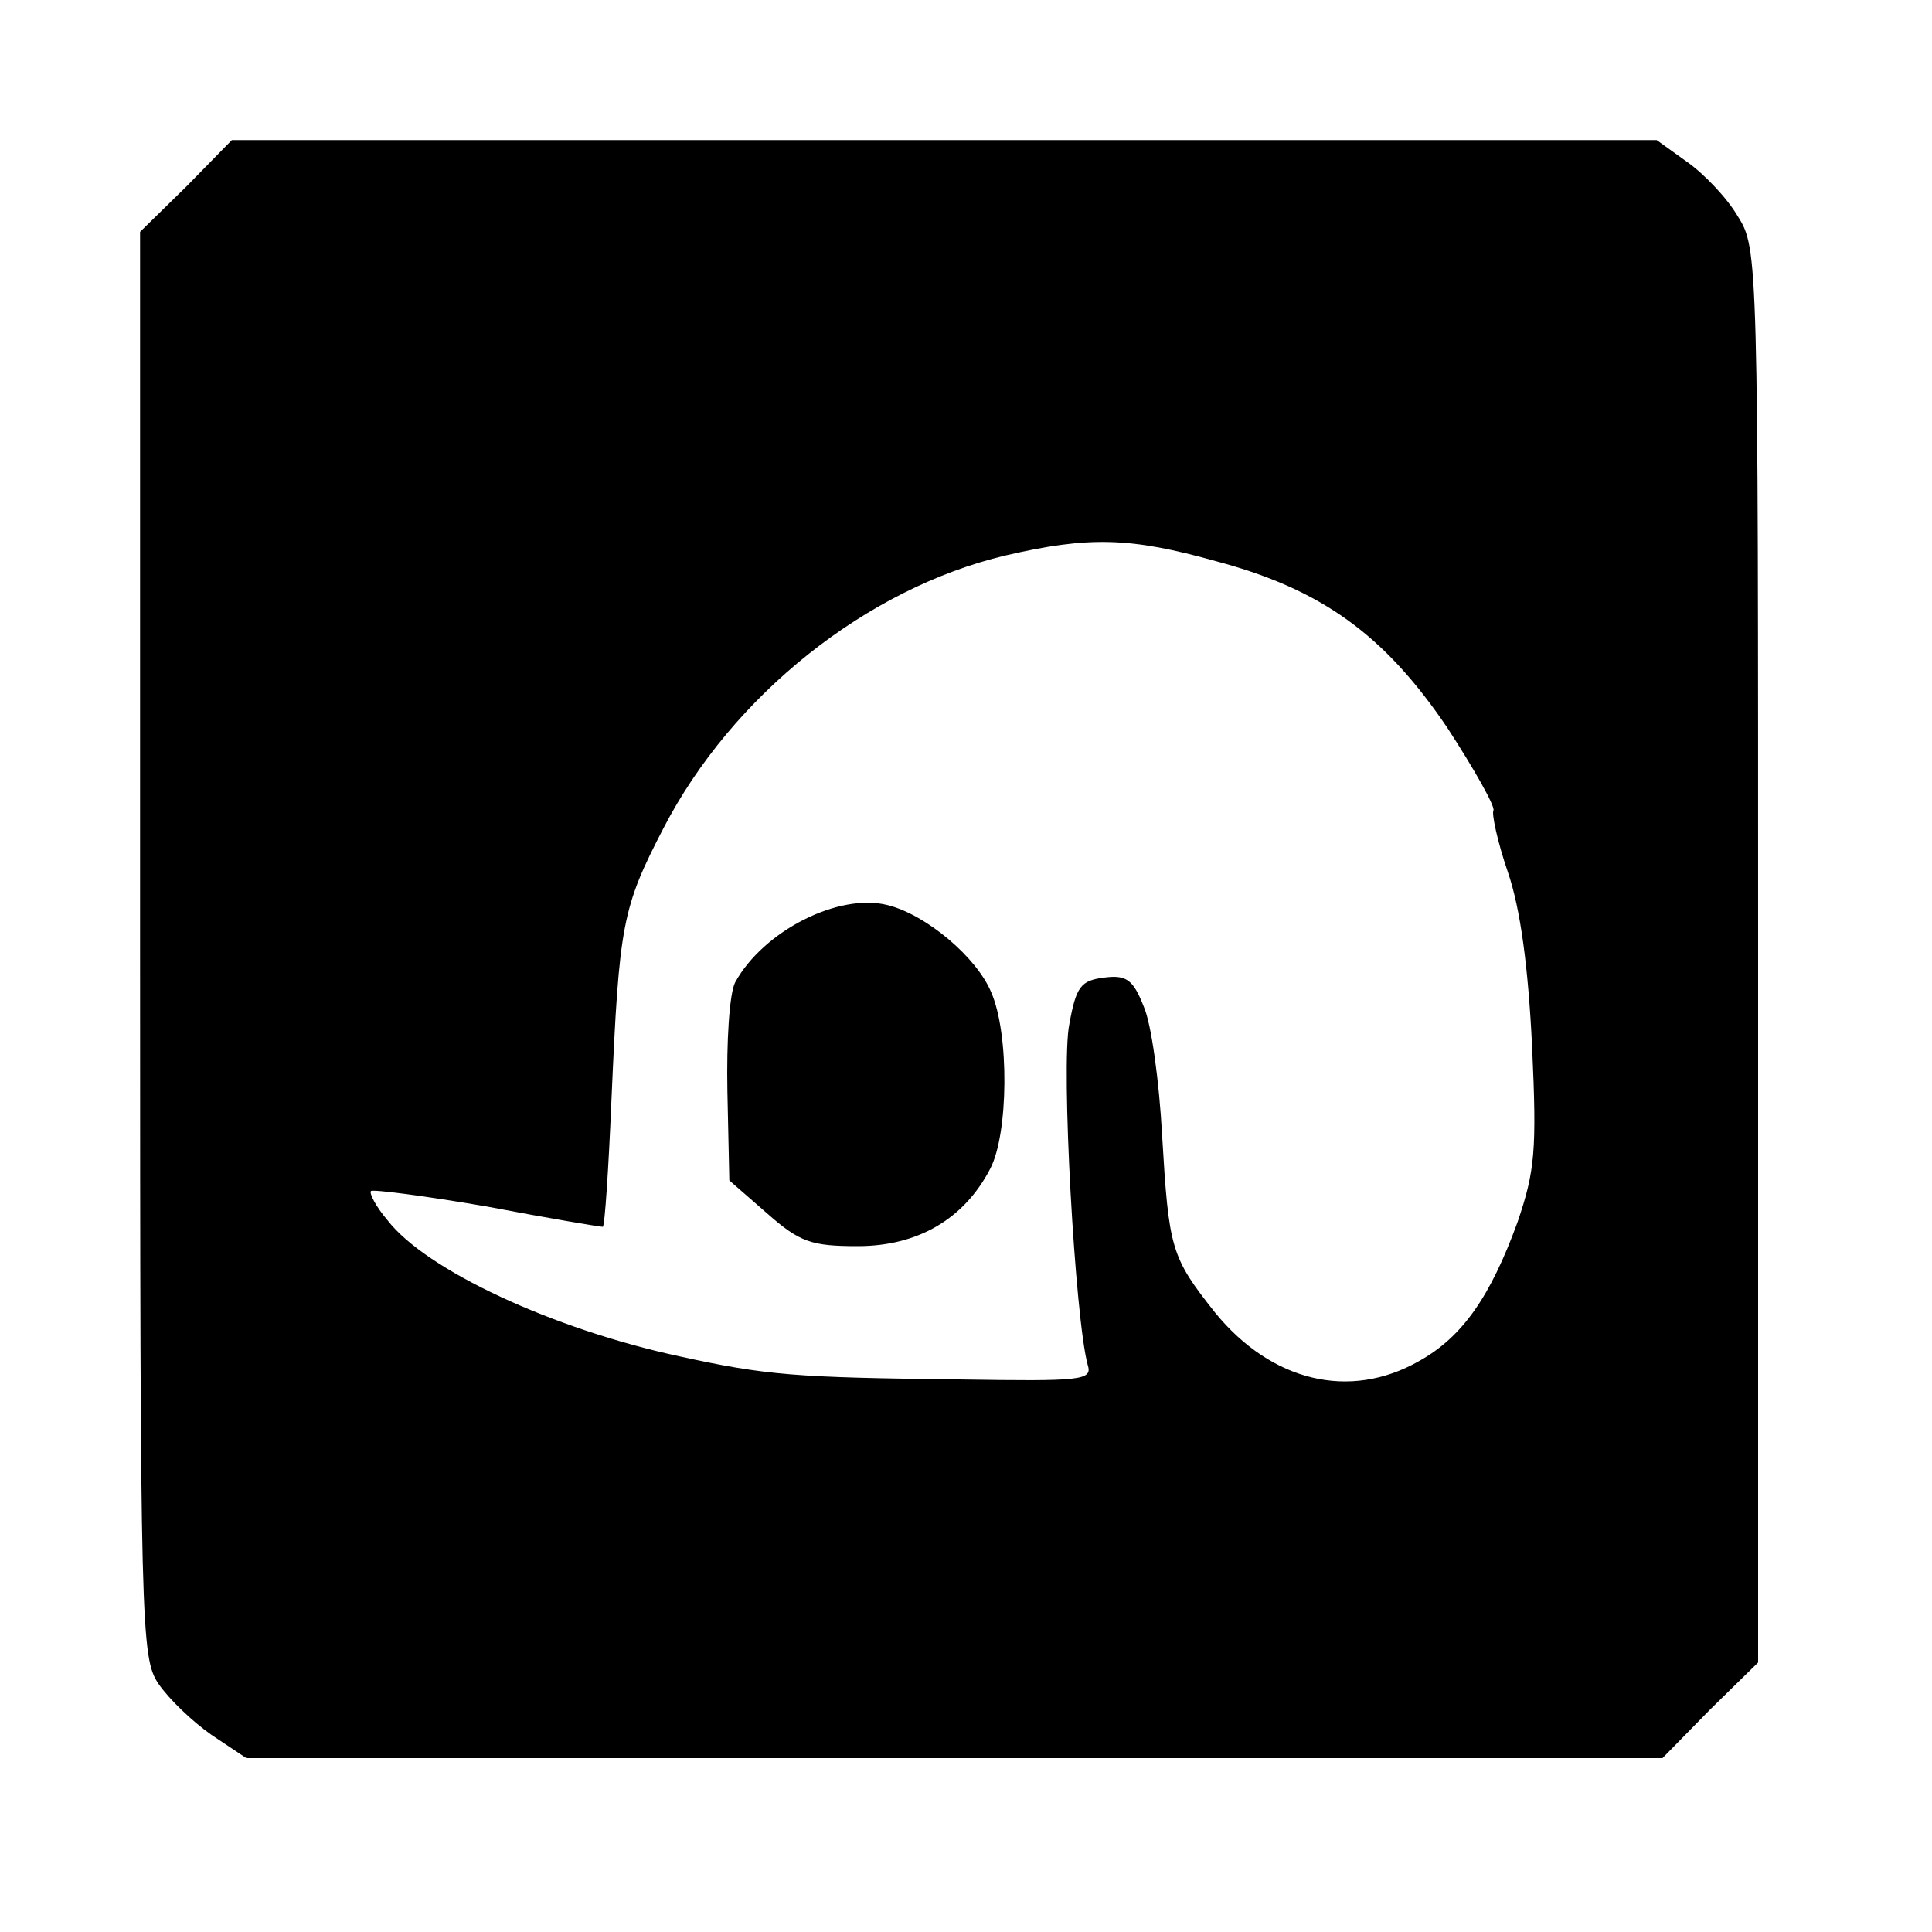 <svg xmlns="http://www.w3.org/2000/svg" width="48" height="48" class="icon" viewBox="0 0 2000 2000"><path d="M219 1796 c-20 -14 -44 -37 -55 -53 -18 -27 -19 -55 -19 -765 l0 -738 48 -47 47 -48 738 0 737 0 32 23 c17 12 41 37 52 56 21 33 21 43 21 765 l0 732 -50 49 -49 50 -733 0 -733 0 -36 -24z m907 -383 c-13 -47 -28 -311 -19 -353 7 -39 12 -45 36 -48 23 -3 30 2 41 30 8 18 16 78 19 133 7 118 9 126 55 184 58 71 139 91 211 50 45 -25 74 -67 102 -144 18 -53 20 -74 15 -182 -4 -82 -12 -142 -25 -180 -11 -32 -17 -61 -15 -64 2 -4 -20 -43 -48 -86 -65 -96 -130 -143 -239 -172 -89 -25 -132 -26 -218 -6 -144 34 -283 145 -354 282 -43 83 -46 99 -54 281 -3 72 -7 132 -9 132 -3 0 -57 -9 -120 -21 -64 -11 -118 -18 -120 -16 -2 2 5 16 17 30 40 52 172 113 302 141 91 20 121 22 290 24 127 2 138 1 133 -15z M794 1256 l-39 -34 -2 -92 c-1 -52 2 -101 8 -113 29 -53 107 -93 158 -80 40 10 92 54 107 90 19 43 18 147 -1 183 -27 52 -75 80 -137 80 -48 0 -60 -4 -94 -34z"/></svg>